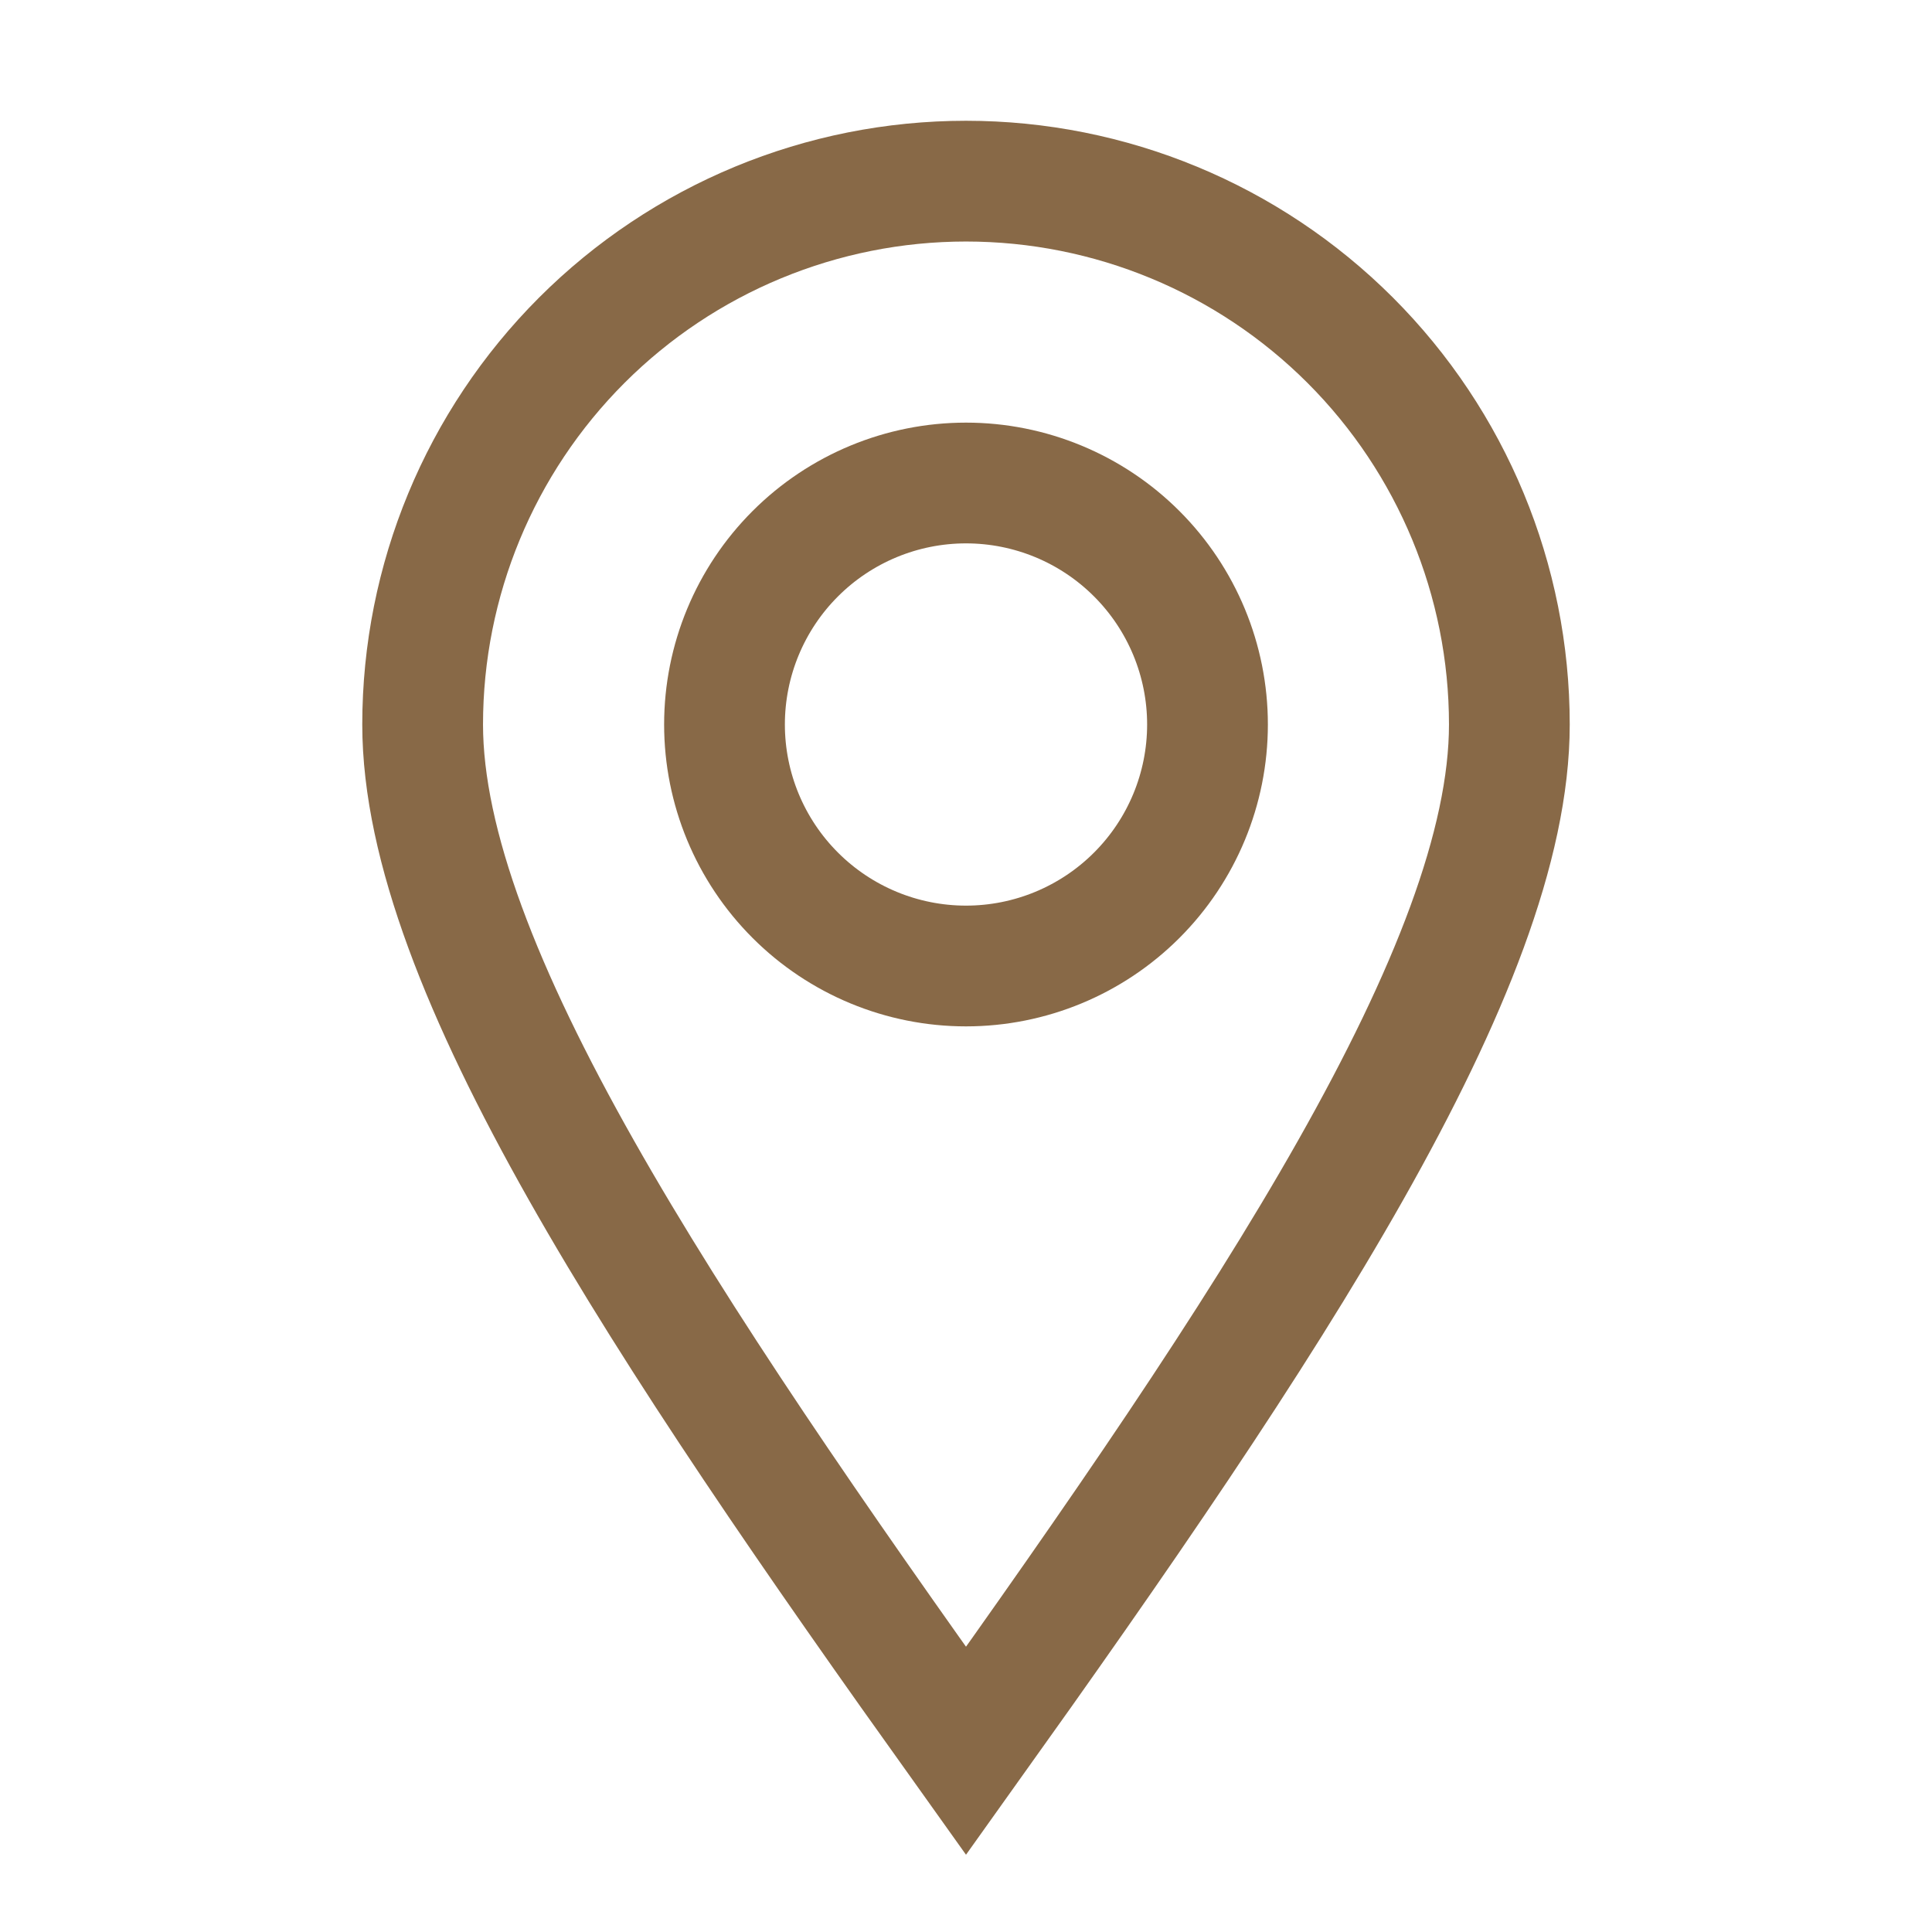 <svg width="50" height="50" viewBox="0 0 50 50" fill="none" xmlns="http://www.w3.org/2000/svg">
<path d="M25 45.312C32.812 34.375 39.062 25 39.062 18.75C39.062 15.02 37.581 11.444 34.944 8.806C32.306 6.169 28.73 4.688 25 4.688C21.27 4.688 17.694 6.169 15.056 8.806C12.419 11.444 10.938 15.02 10.938 18.75C10.938 25 17.188 34.375 25 45.312Z" stroke="#886947" stroke-width="3.125"/>
<path d="M31.25 18.75C31.25 20.408 30.591 21.997 29.419 23.169C28.247 24.341 26.658 25 25 25C23.342 25 21.753 24.341 20.581 23.169C19.409 21.997 18.75 20.408 18.75 18.75C18.75 17.092 19.409 15.503 20.581 14.331C21.753 13.159 23.342 12.5 25 12.5C26.658 12.5 28.247 13.159 29.419 14.331C30.591 15.503 31.25 17.092 31.25 18.75Z" stroke="#886947" stroke-width="3.125"/>
</svg>
